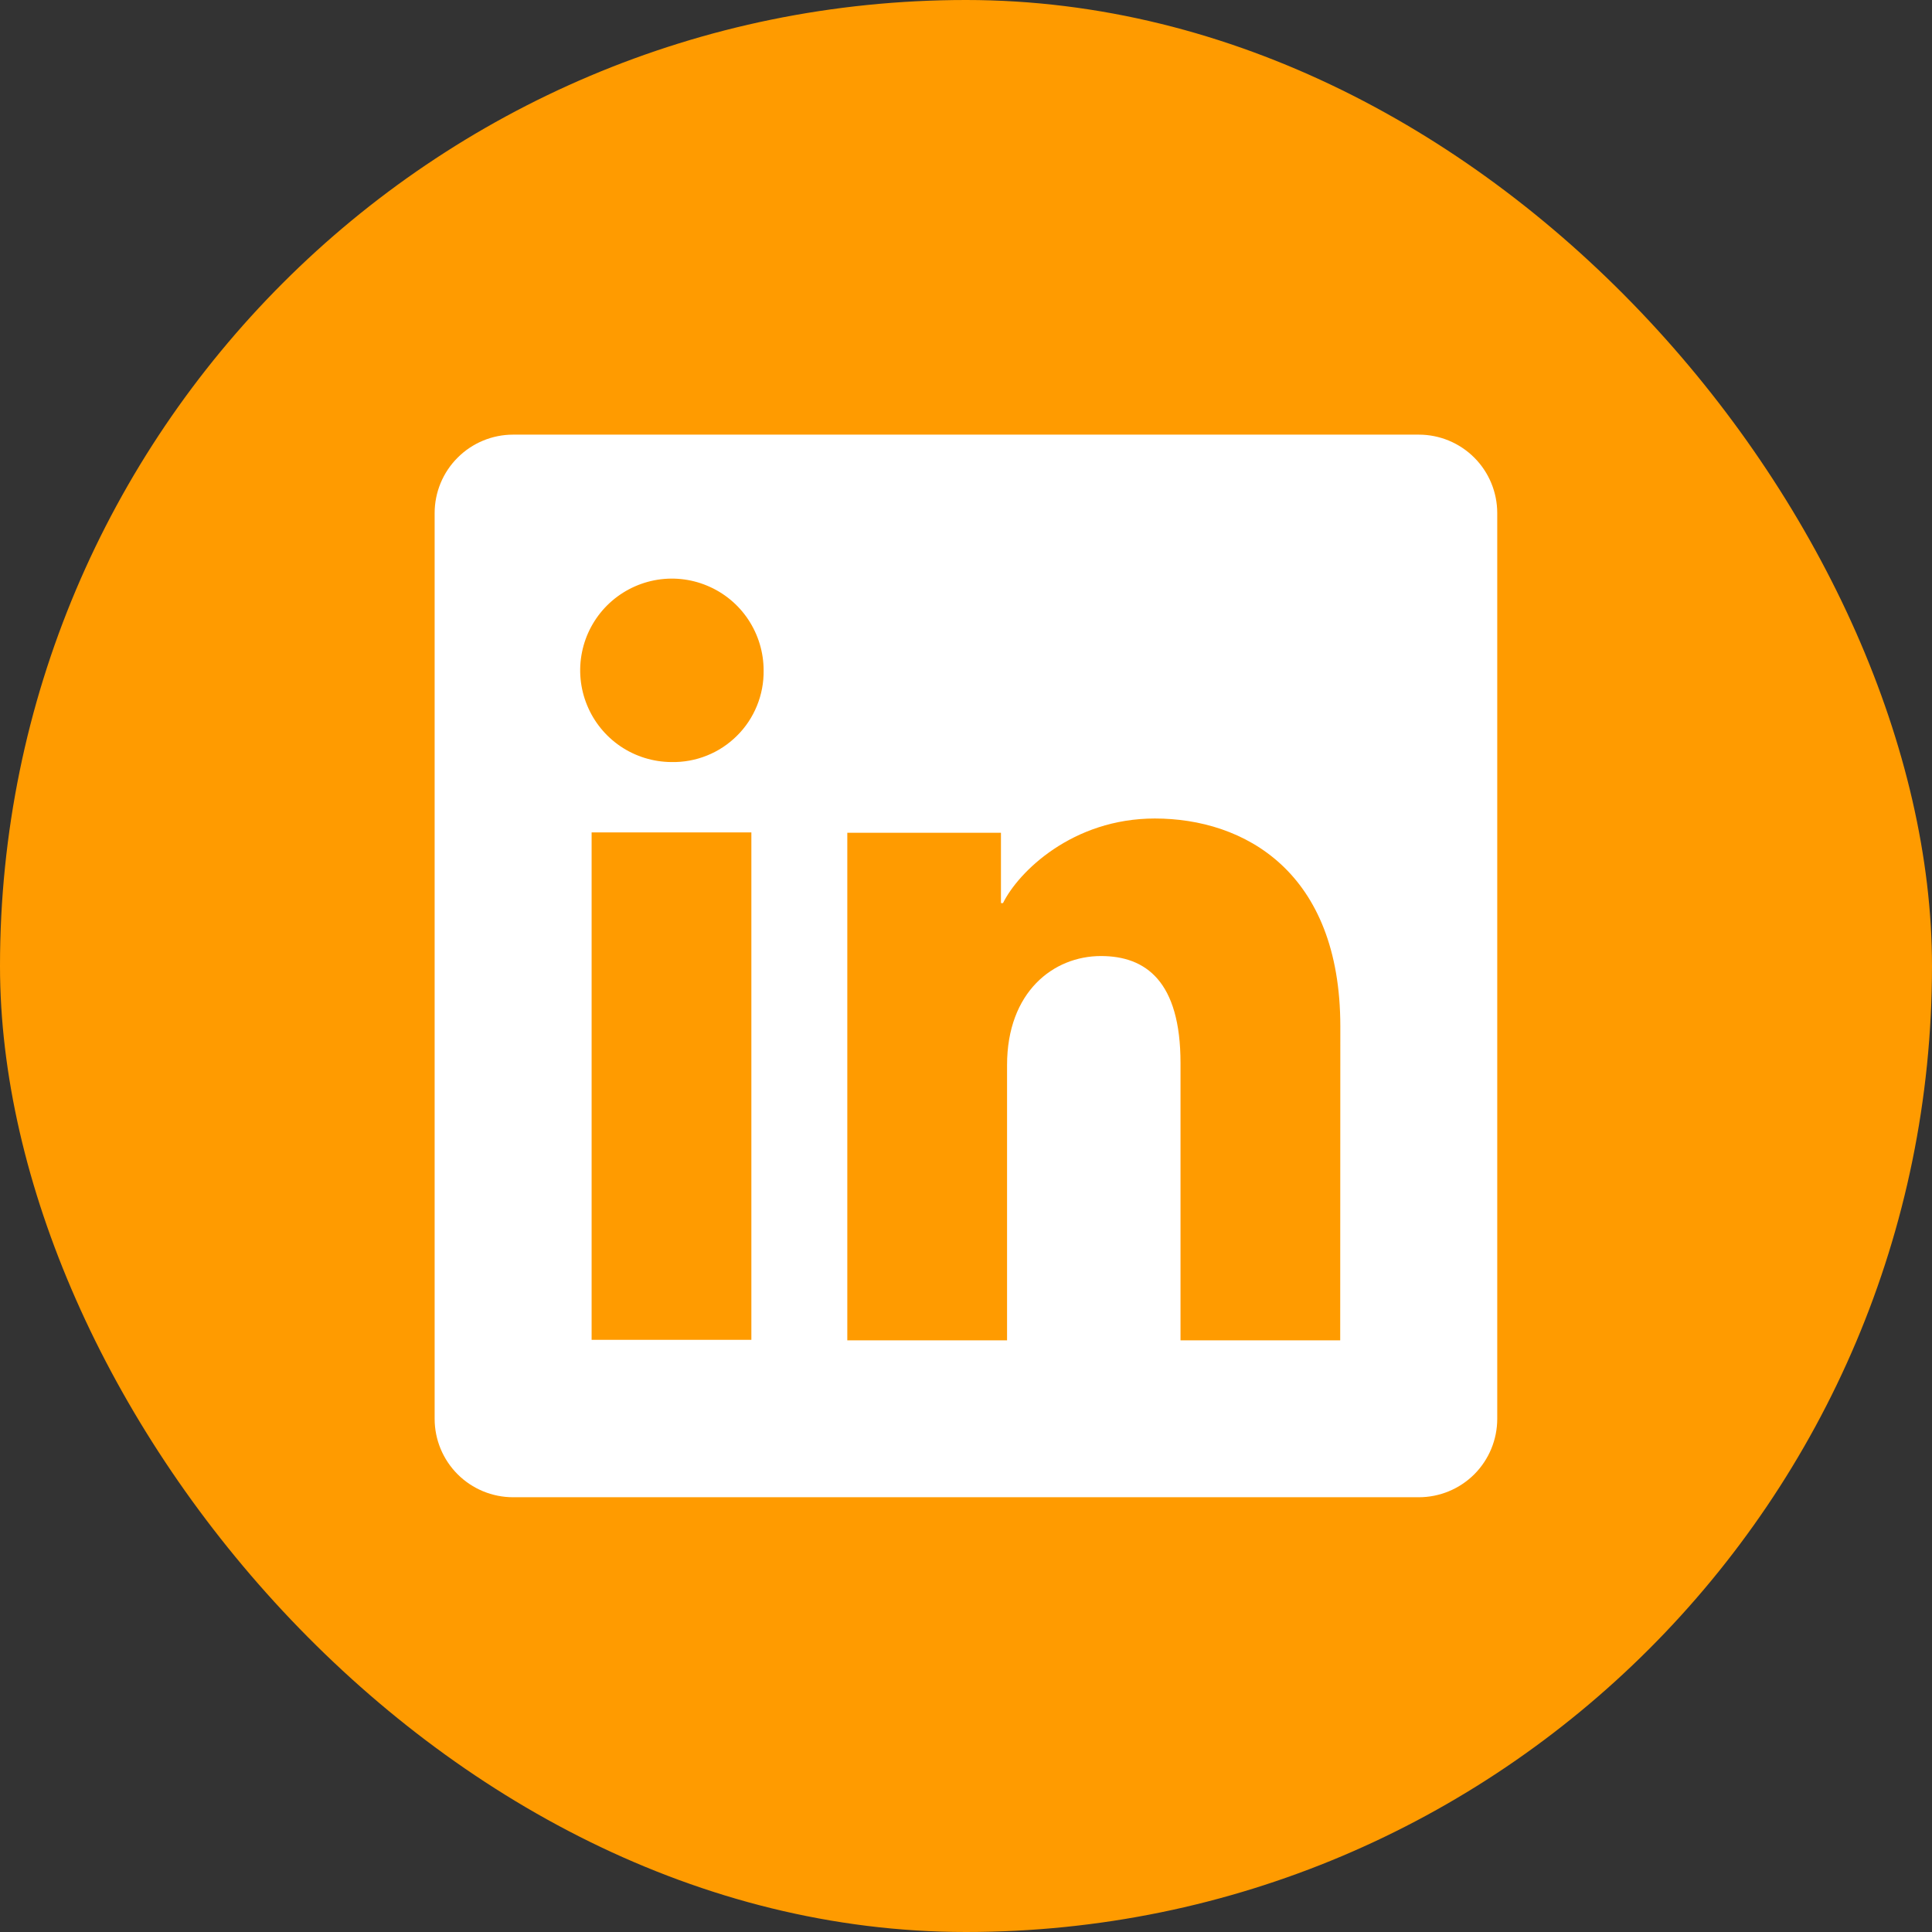 <svg width="32" height="32" viewBox="0 0 32 32" fill="none" xmlns="http://www.w3.org/2000/svg">
<rect x="0" y="0" width="32" height="32" fill="#333333" stroke="none"/>
<rect width="32" height="32" rx="16" fill="#FF9B00"/>
<path d="M23.5 7.199H8.498C8.154 7.199 7.823 7.336 7.58 7.58C7.336 7.823 7.199 8.154 7.199 8.498V23.5C7.199 23.845 7.336 24.175 7.58 24.419C7.823 24.662 8.154 24.799 8.498 24.799H23.5C23.845 24.799 24.175 24.662 24.419 24.419C24.662 24.175 24.799 23.845 24.799 23.5V8.498C24.799 8.154 24.662 7.823 24.419 7.58C24.175 7.336 23.845 7.199 23.5 7.199ZM12.445 22.192H9.799V13.787H12.445V22.192ZM11.12 12.622C10.82 12.62 10.527 12.53 10.278 12.362C10.03 12.194 9.836 11.956 9.723 11.678C9.609 11.4 9.58 11.095 9.64 10.801C9.699 10.507 9.845 10.237 10.058 10.025C10.271 9.814 10.542 9.67 10.836 9.612C11.131 9.554 11.436 9.585 11.713 9.701C11.99 9.816 12.227 10.011 12.393 10.261C12.559 10.511 12.648 10.804 12.648 11.104C12.651 11.305 12.613 11.505 12.537 11.691C12.461 11.877 12.349 12.046 12.206 12.187C12.063 12.329 11.894 12.441 11.707 12.515C11.521 12.59 11.321 12.626 11.12 12.622ZM22.198 22.2H19.553V17.608C19.553 16.253 18.978 15.835 18.235 15.835C17.45 15.835 16.68 16.427 16.68 17.642V22.2H14.034V13.793H16.579V14.958H16.613C16.868 14.441 17.763 13.557 19.128 13.557C20.605 13.557 22.2 14.434 22.2 17L22.198 22.2Z" fill="white"/>
</svg>
